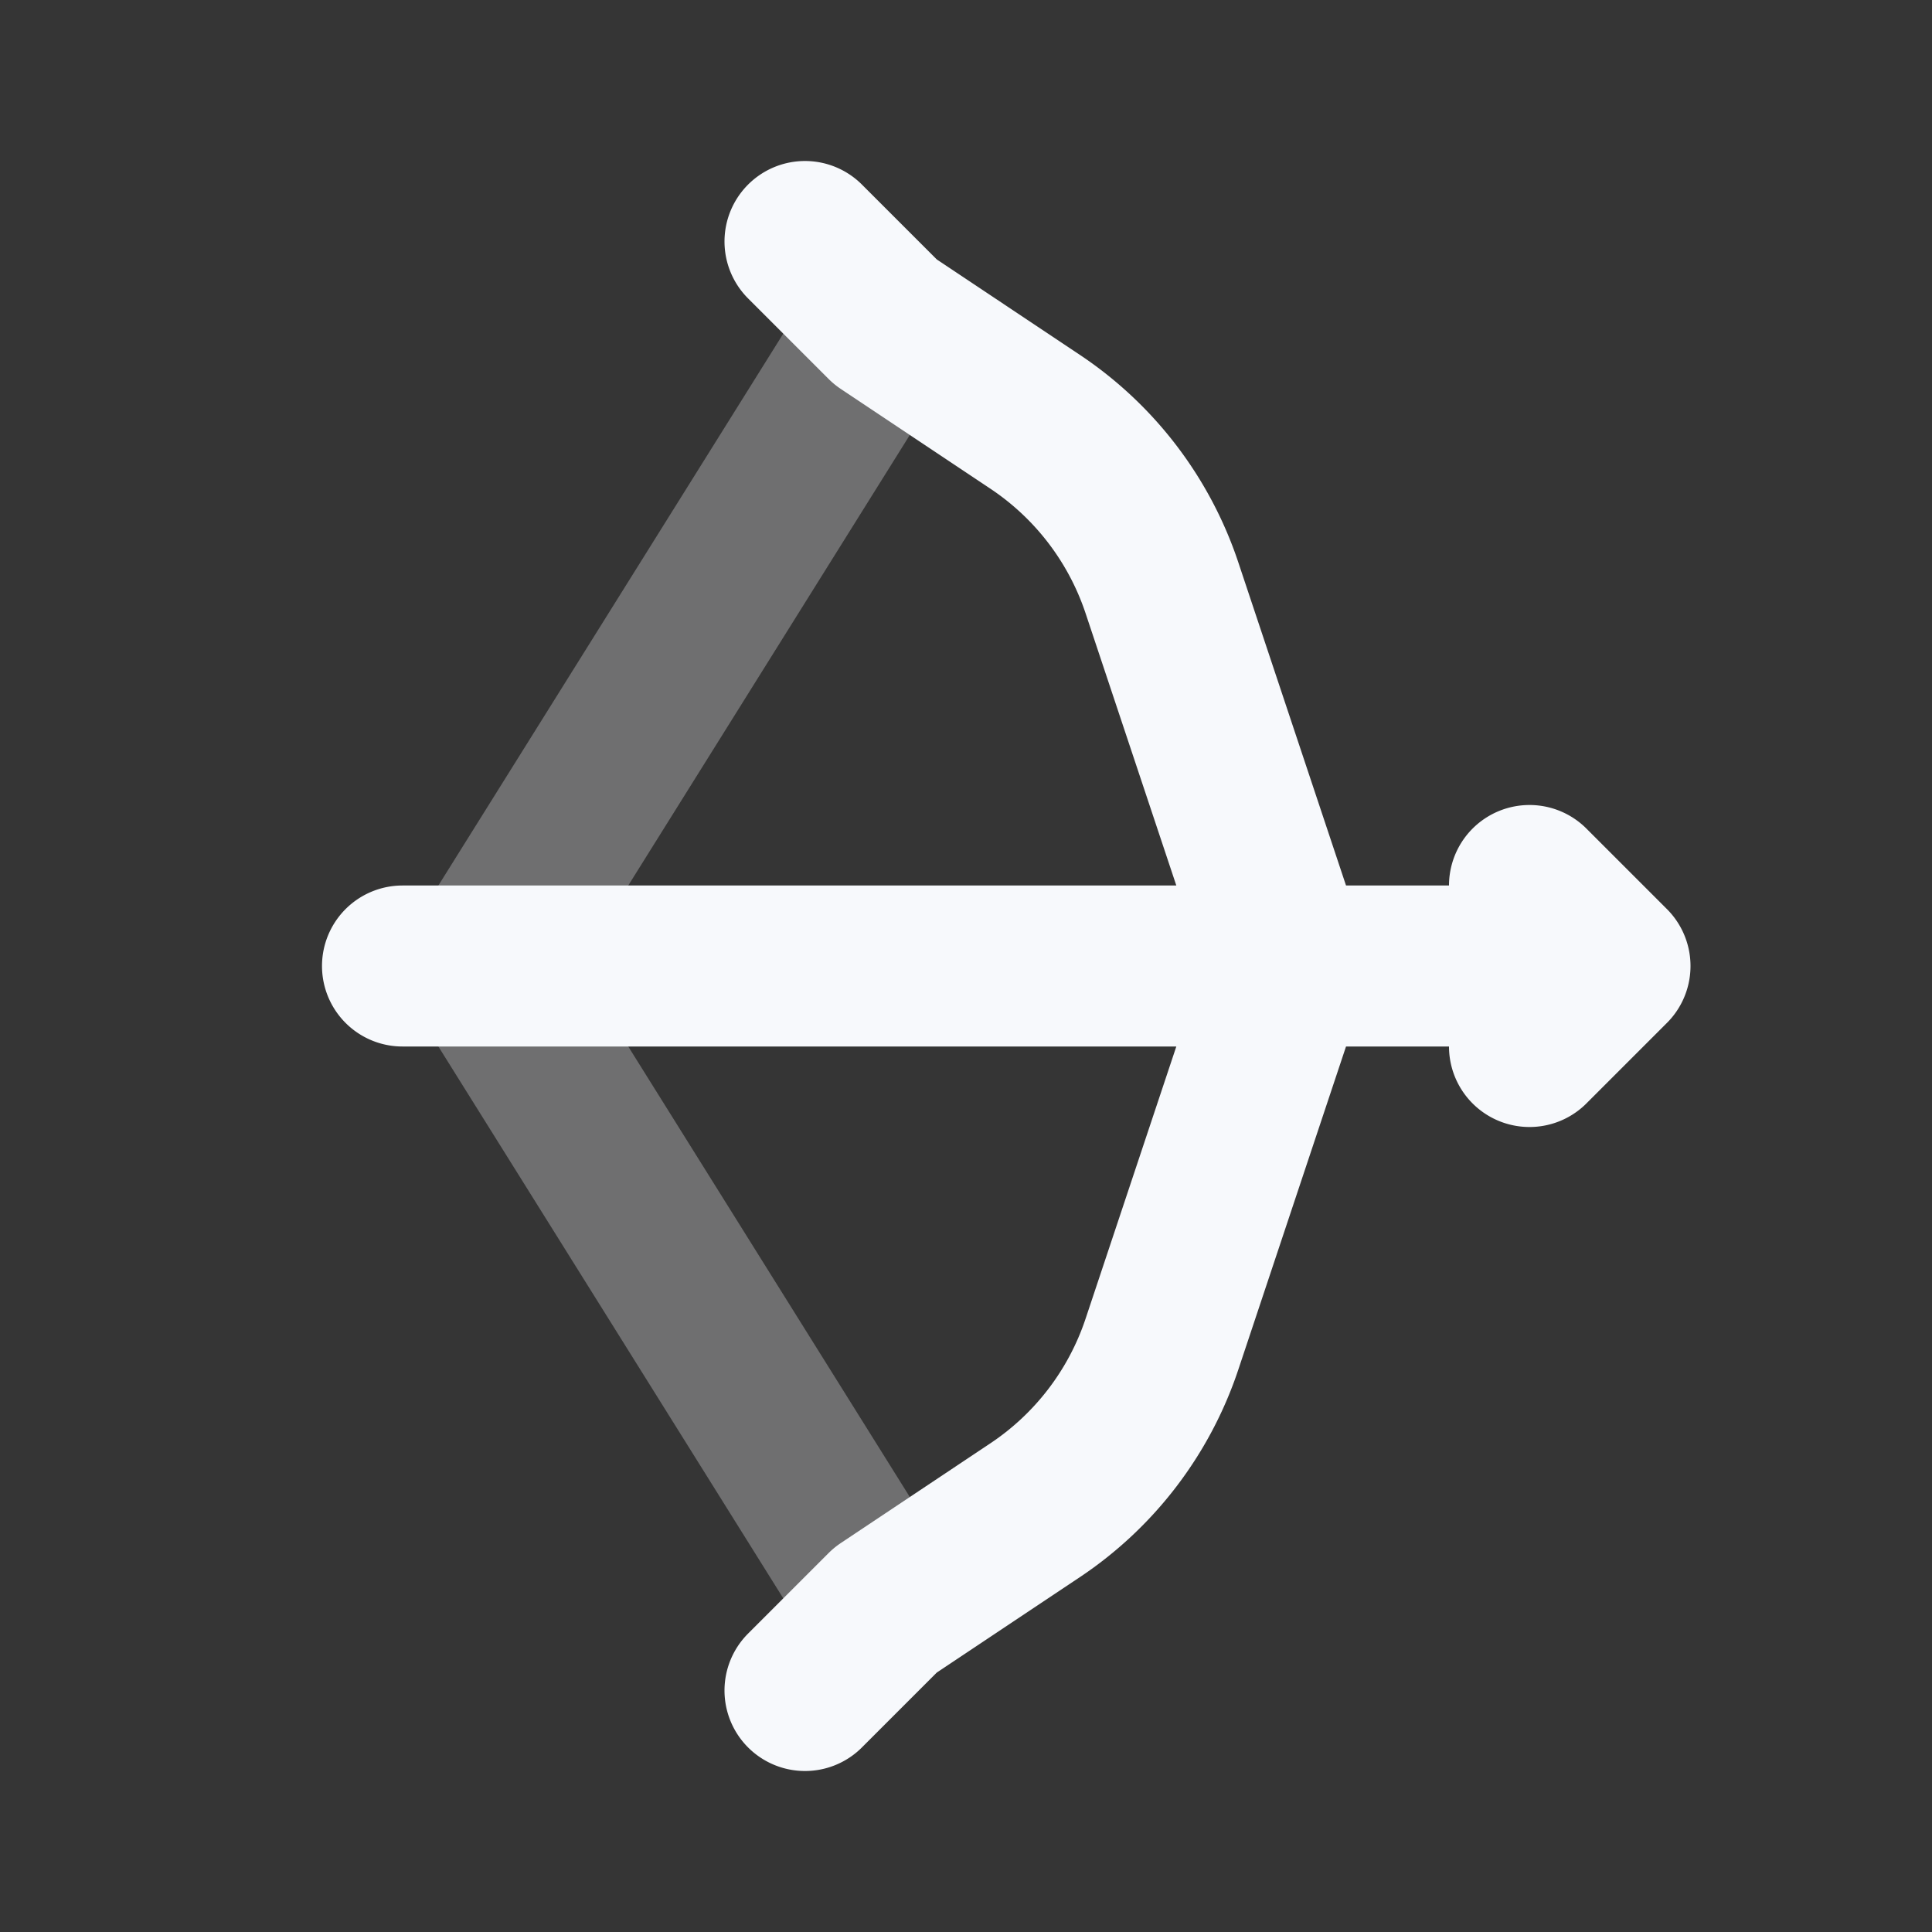 <svg xmlns="http://www.w3.org/2000/svg" width="24" height="24" fill="none"><rect width="100%" height="100%" fill="#333333" stroke="none"/><path fill="#fff" fill-opacity=".01" d="M24 0v24H0V0z"/><path stroke="#F7F9FC" stroke-linecap="round" stroke-linejoin="round" stroke-width="2" d="m11 4-5 8 5 8" opacity=".3"/><path stroke="#F7F9FC" stroke-linecap="round" stroke-linejoin="round" stroke-width="2" d="m10 3 1 1 1.858 1.239a4 4 0 0 1 1.576 2.063L16 12l-1.566 4.698a4 4 0 0 1-1.576 2.063L11 20l-1 1m-5-9h14m0-1 1 1-1 1z"/></svg>